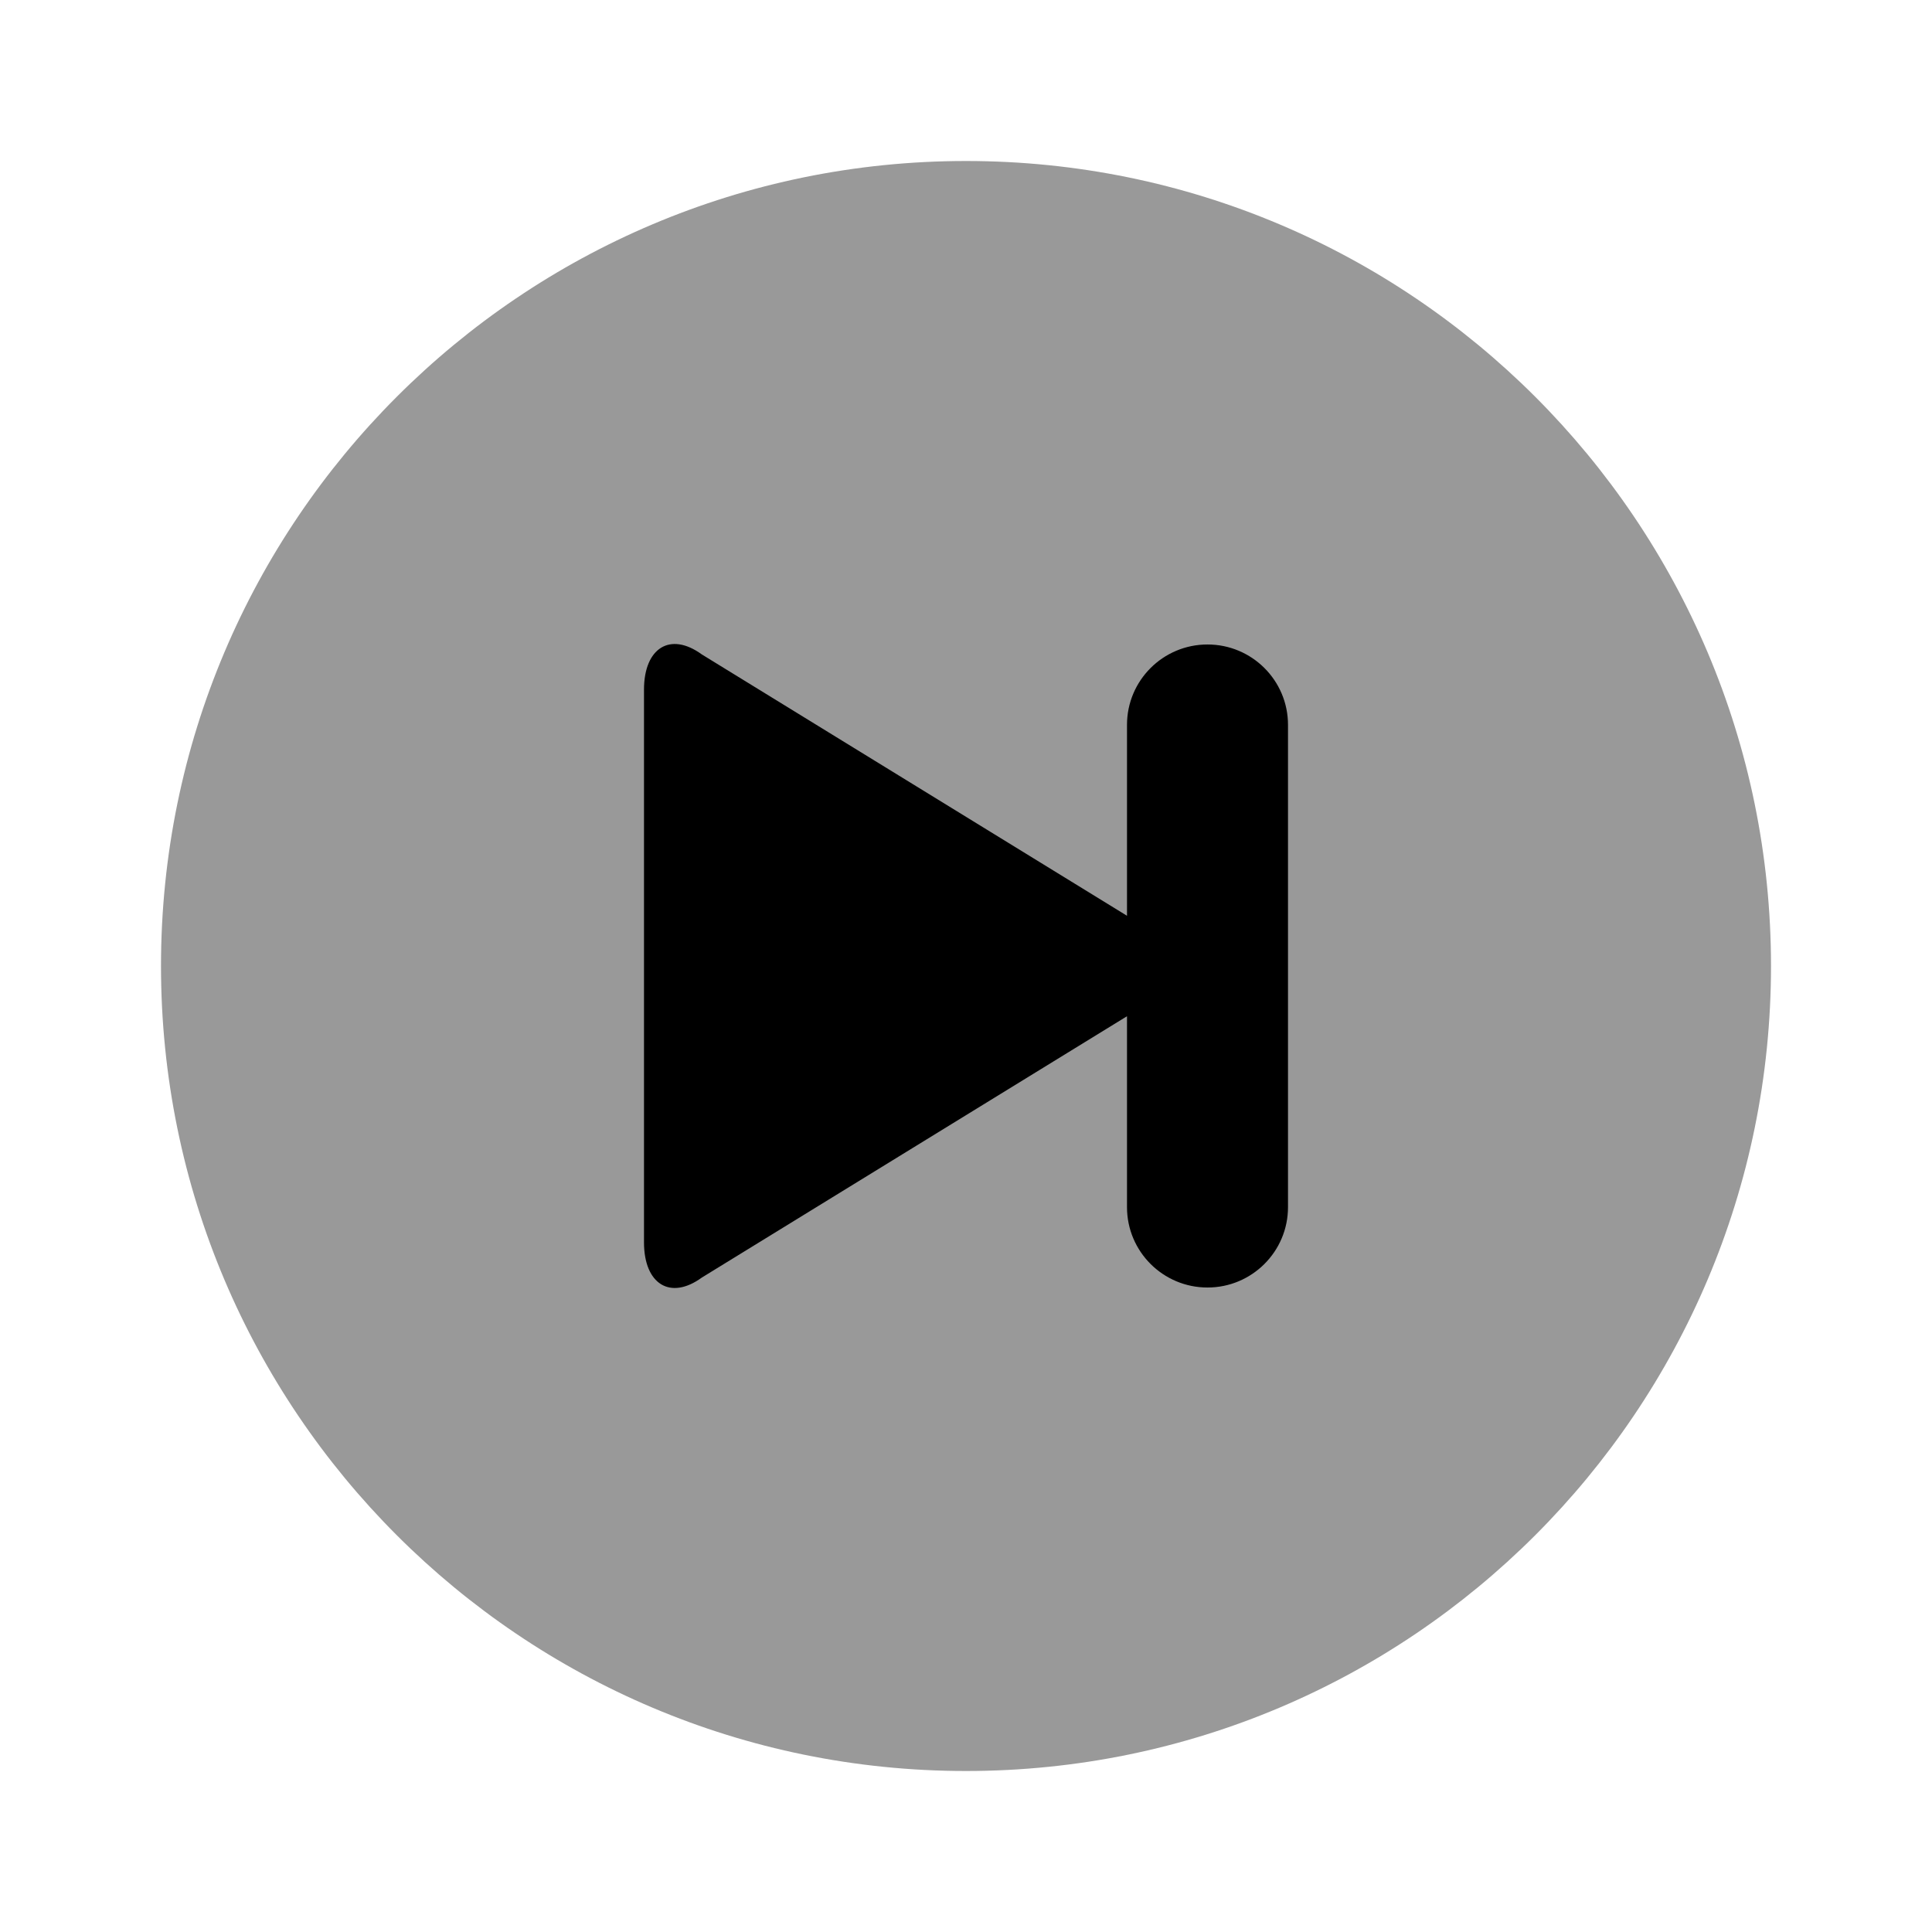 <svg width="24" height="24" viewBox="0 0 24 24" fill="none" xmlns="http://www.w3.org/2000/svg">
<path d="M12 2C6.477 2 2 6.477 2 12C2 17.523 6.477 22 12 22C17.523 22 22 17.523 22 12C22 6.477 17.523 2 12 2Z" fill="black" fill-opacity="0.4"/>
<path d="M15 8.006C14.448 8.006 14 8.453 14 9.004V11.376L8.719 8.13C8.325 7.843 8 8.05 8 8.567V15.433C8 15.95 8.325 16.157 8.719 15.87L14 12.624V14.996C14 15.547 14.448 15.994 15 15.994C15.552 15.994 16 15.547 16 14.996V9.004C16 8.453 15.552 8.006 15 8.006Z" fill="black"/>
</svg>
